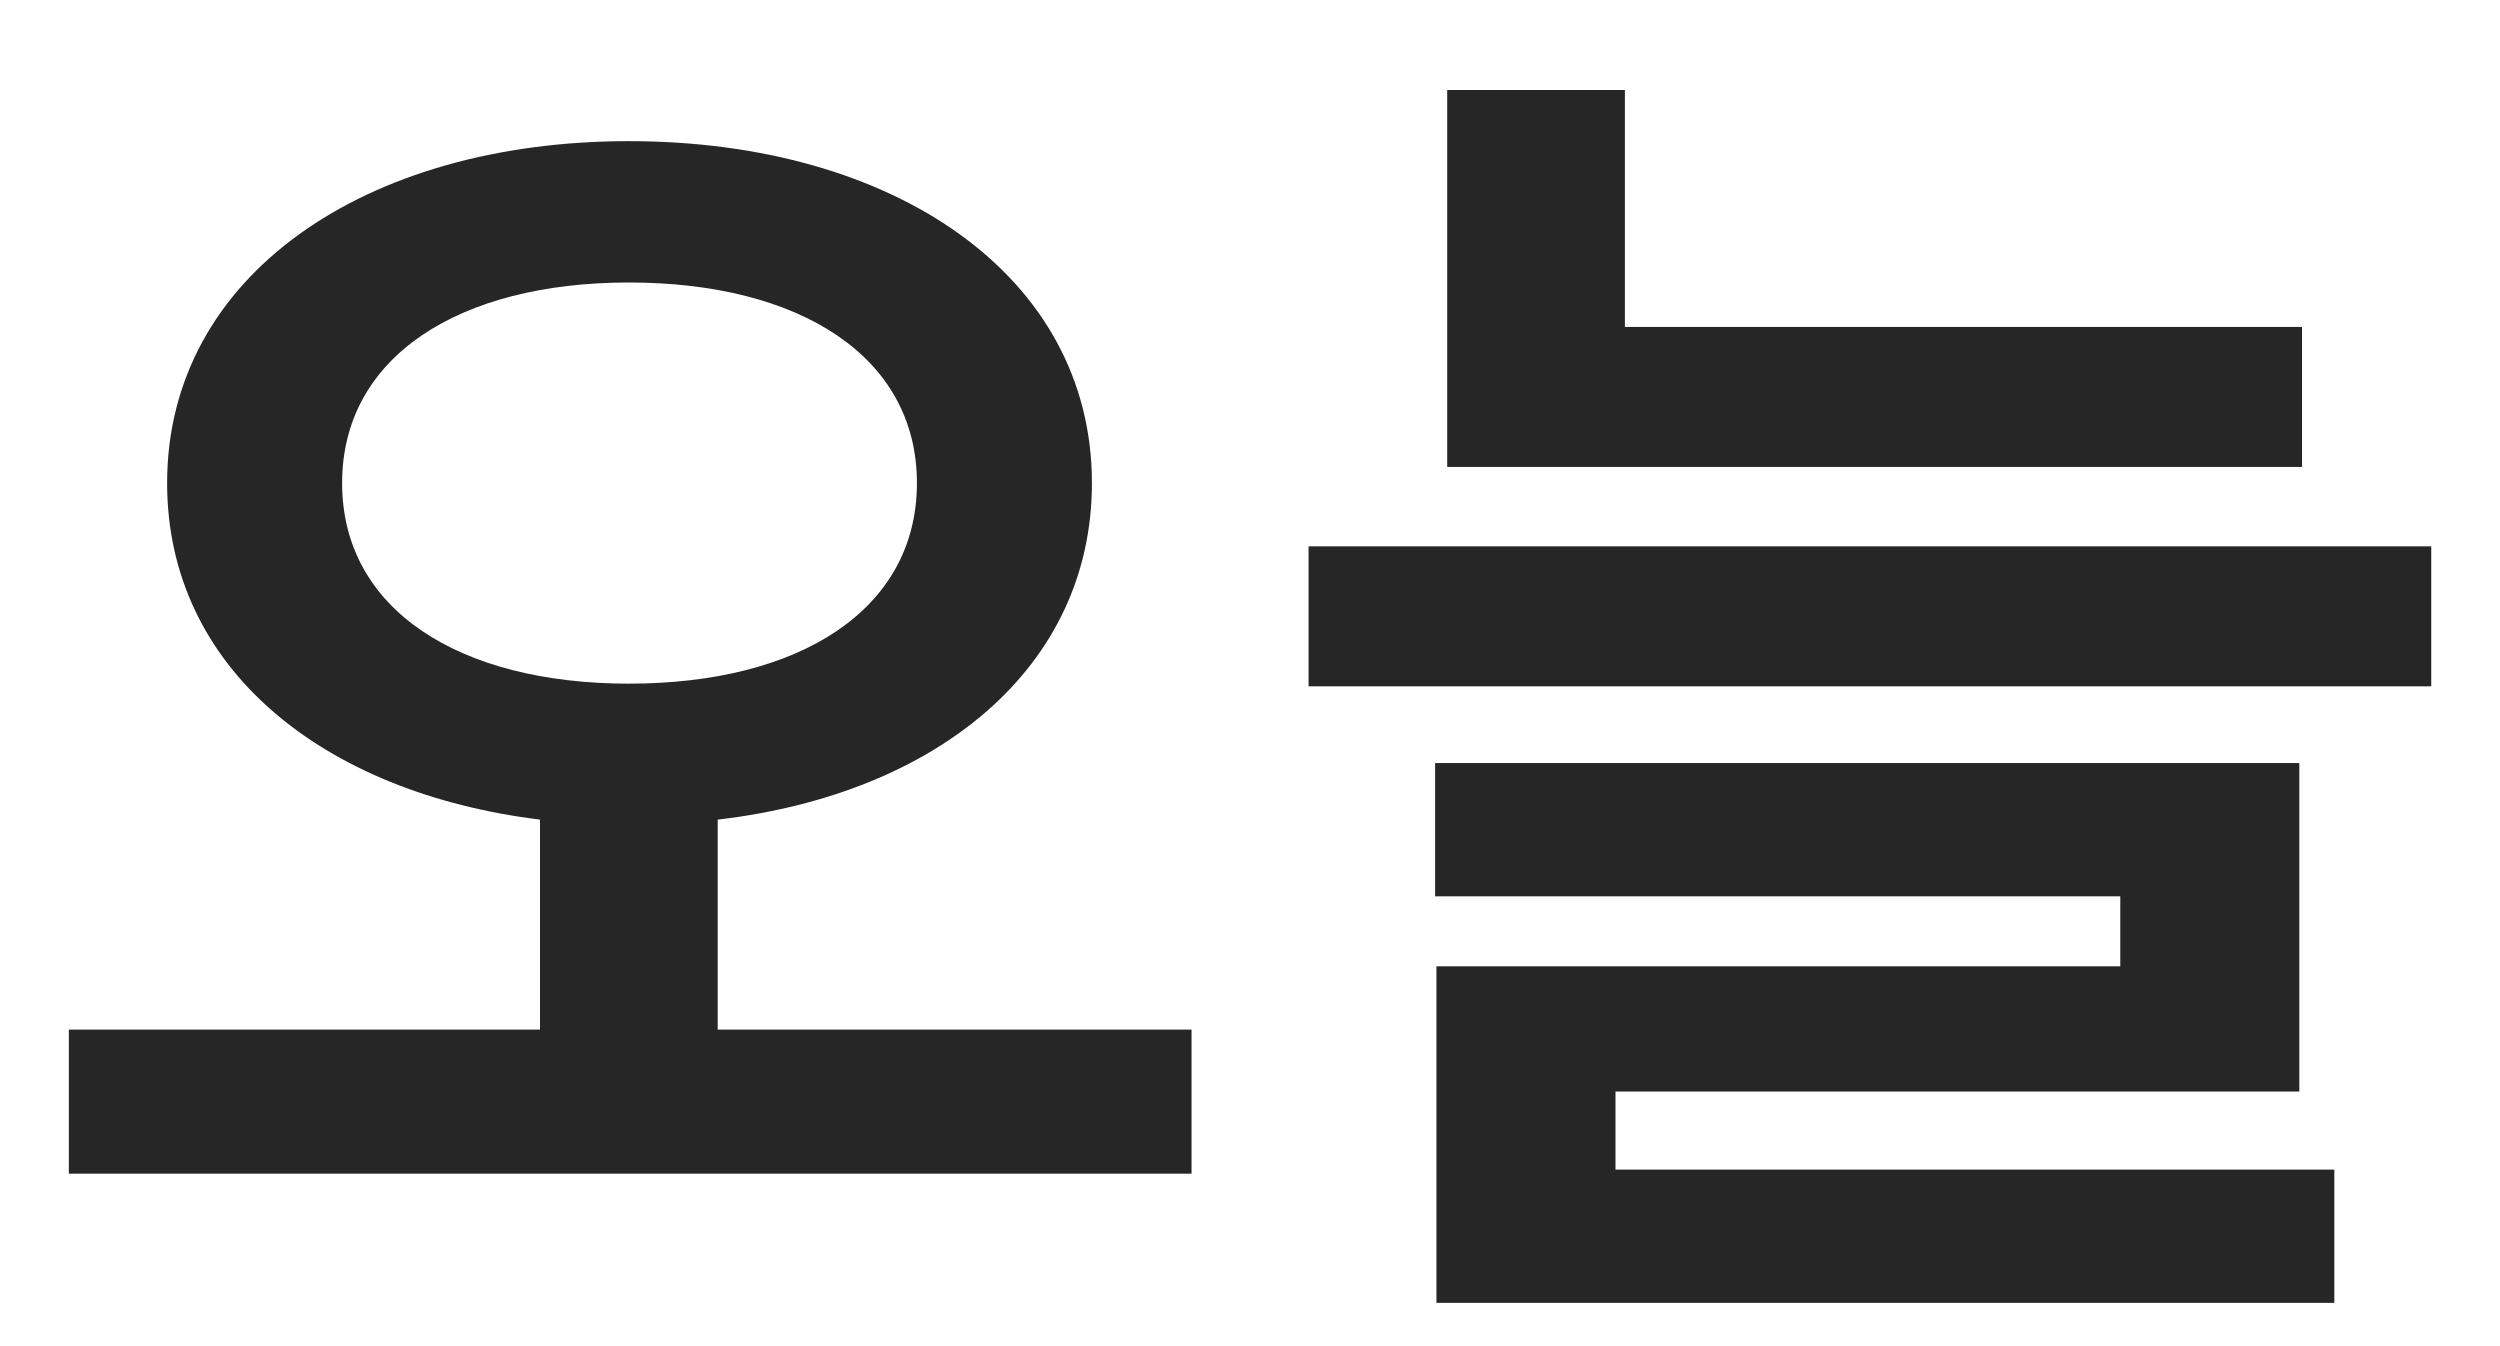 <svg width="26" height="14" viewBox="0 0 26 14" fill="none" xmlns="http://www.w3.org/2000/svg">
<path d="M3.558 5.024C3.558 3.708 4.776 2.938 6.54 2.938C8.318 2.938 9.536 3.708 9.536 5.024C9.536 6.34 8.318 7.11 6.54 7.11C4.776 7.11 3.558 6.34 3.558 5.024ZM7.464 10.708V8.524C9.746 8.258 11.356 6.942 11.356 5.024C11.356 2.868 9.298 1.468 6.54 1.468C3.796 1.468 1.738 2.868 1.738 5.024C1.738 6.942 3.348 8.244 5.616 8.524V10.708H0.716V12.206H12.392V10.708H7.464ZM23.941 3.4H16.899V0.936H15.051V4.856H23.941V3.4ZM16.801 11.352H23.913V7.936H14.925V9.322H22.051V10.05H14.939V13.55H24.277V12.164H16.801V11.352ZM13.609 5.682V7.138H25.285V5.682H13.609Z" fill="#262626"/>
</svg>
